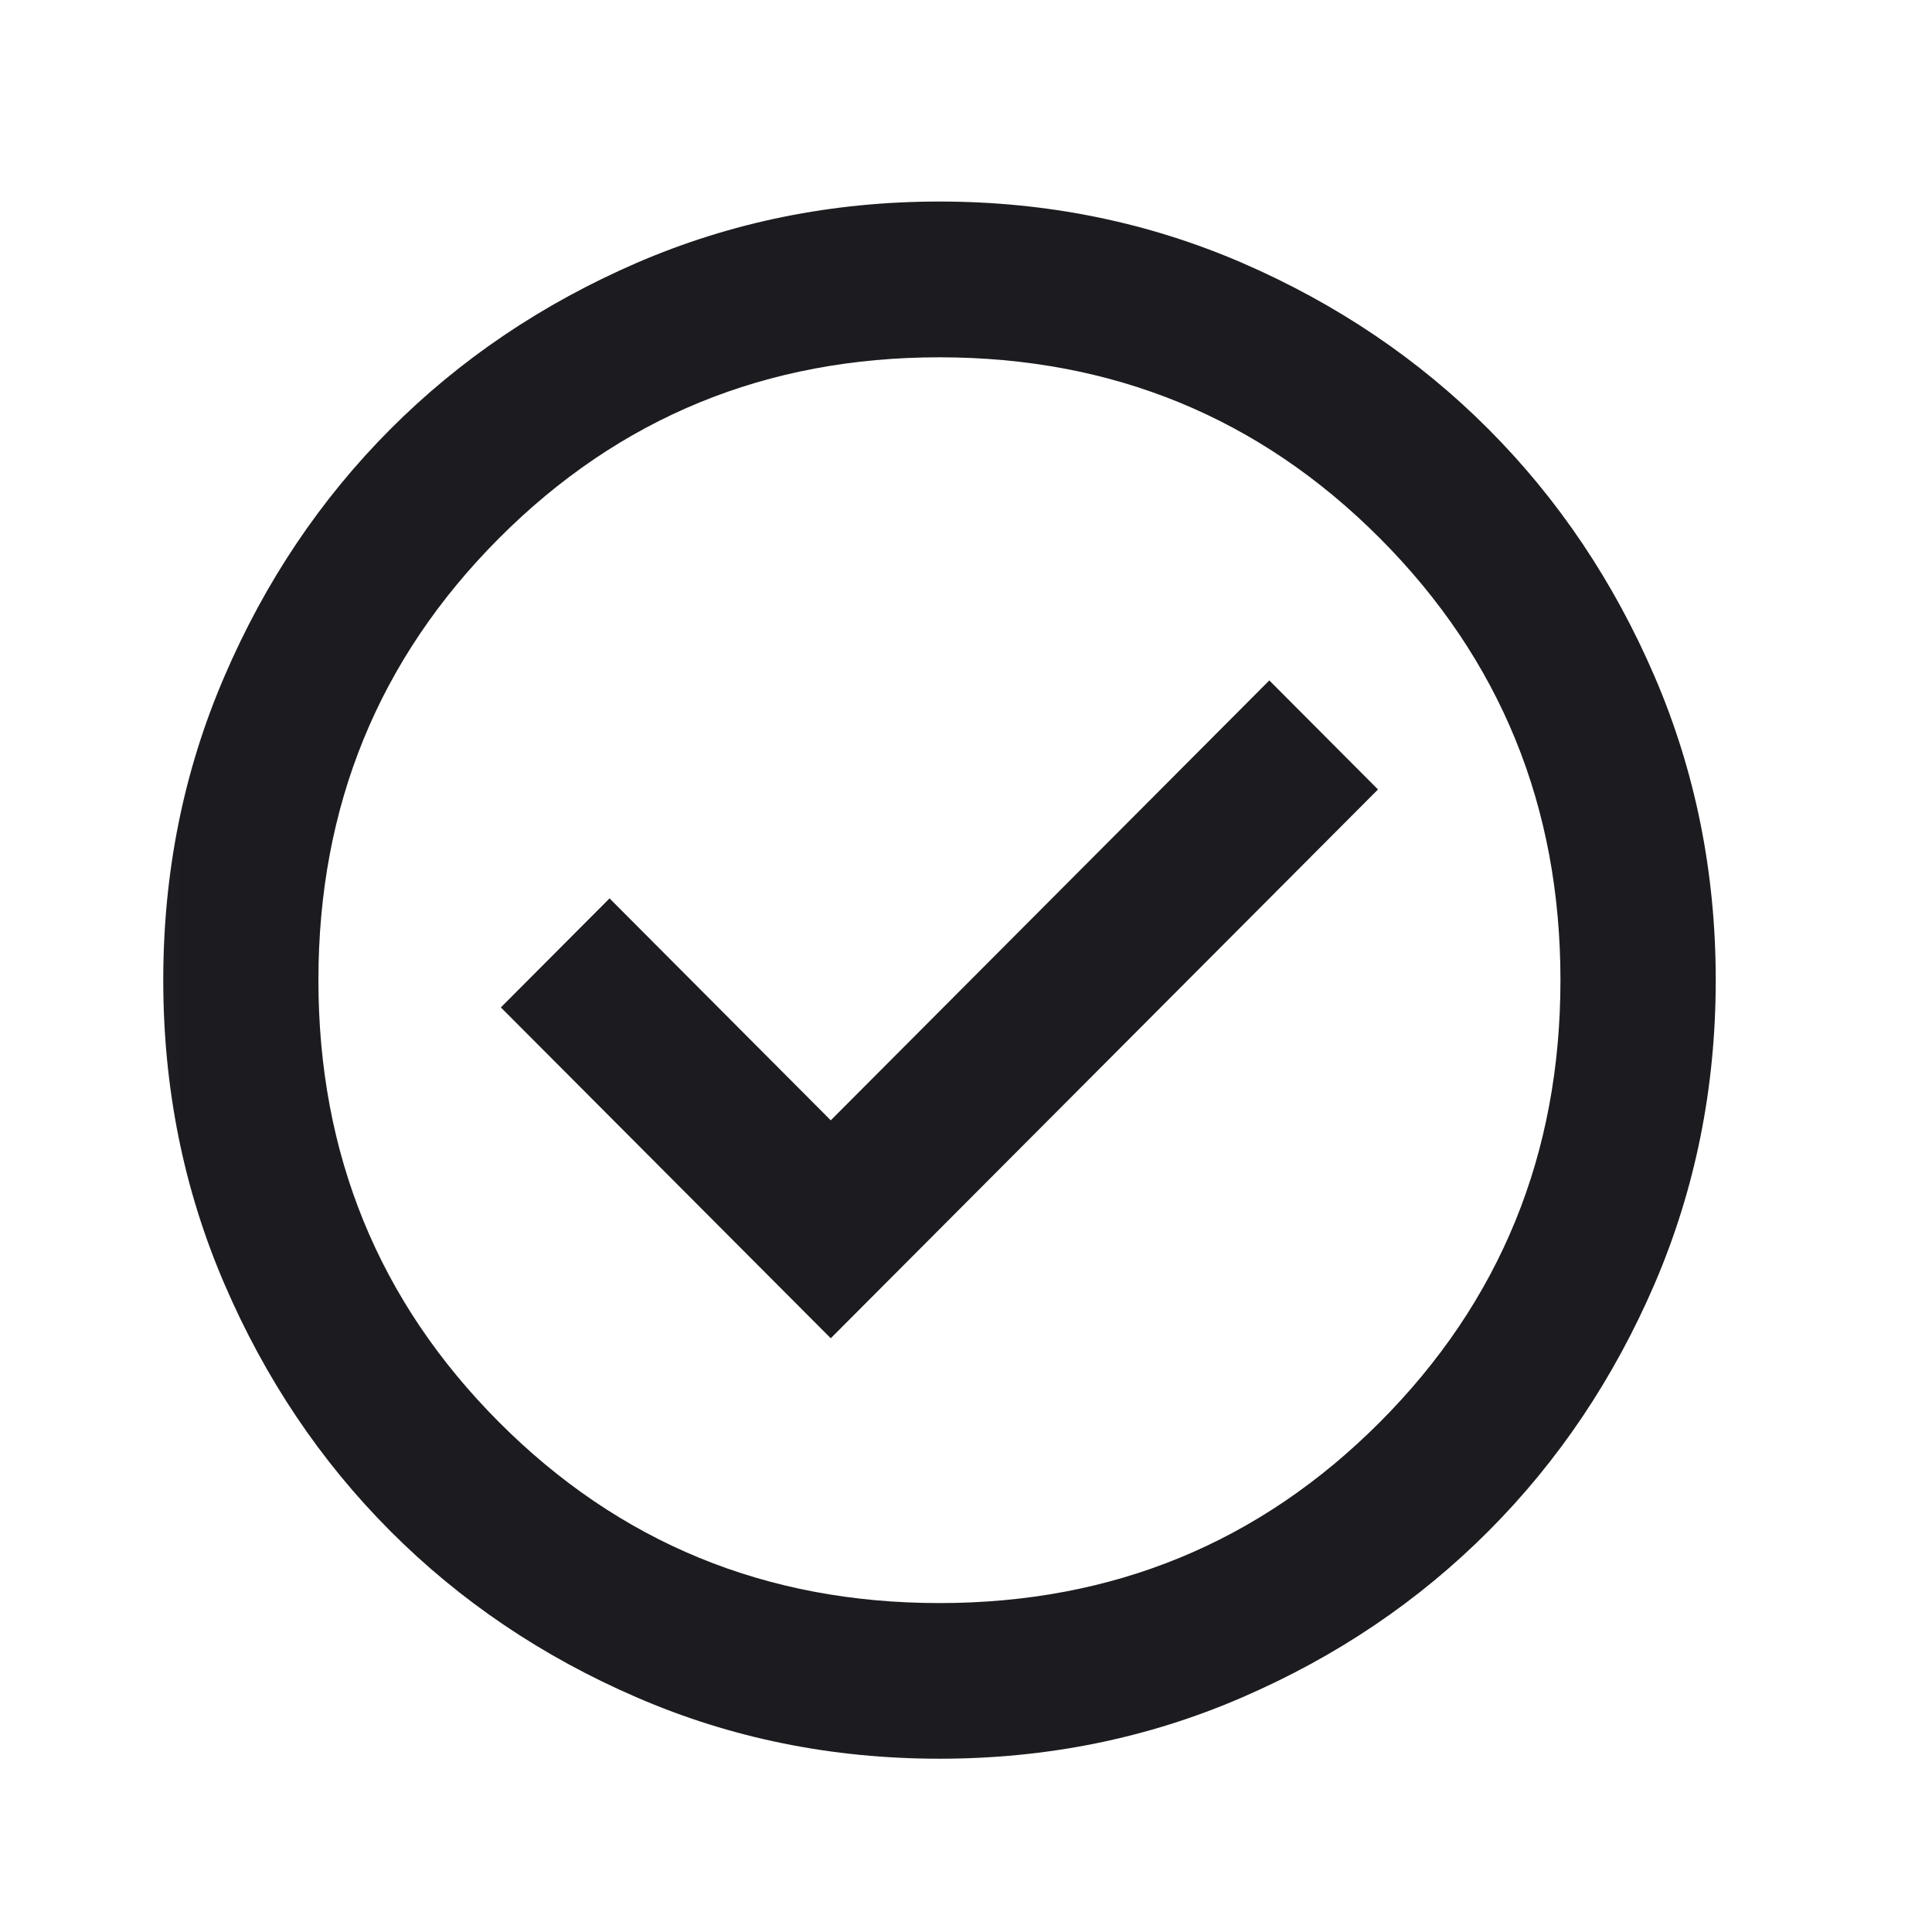 <svg width="16" height="16" viewBox="0 0 16 16" fill="none" xmlns="http://www.w3.org/2000/svg">
<g id="check_circle">
<mask id="mask0_1789_694" style="mask-type:alpha" maskUnits="userSpaceOnUse" x="0" y="0" width="16" height="16">
<rect id="Bounding box" x="0.07" y="0.38" width="15.429" height="15.475" fill="#D9D9D9"/>
</mask>
<g mask="url(#mask0_1789_694)">
<path id="check_circle_2" d="M6.88 11.083L11.412 6.538L10.512 5.635L6.88 9.278L5.048 7.44L4.148 8.343L6.88 11.083ZM7.78 14.565C6.891 14.565 6.055 14.396 5.273 14.057C4.491 13.719 3.81 13.259 3.232 12.679C2.653 12.099 2.195 11.416 1.858 10.632C1.52 9.847 1.352 9.009 1.352 8.117C1.352 7.225 1.52 6.387 1.858 5.603C2.195 4.818 2.653 4.136 3.232 3.555C3.81 2.975 4.491 2.516 5.273 2.177C6.055 1.839 6.891 1.669 7.78 1.669C8.669 1.669 9.505 1.839 10.287 2.177C11.069 2.516 11.75 2.975 12.328 3.555C12.907 4.136 13.365 4.818 13.703 5.603C14.04 6.387 14.209 7.225 14.209 8.117C14.209 9.009 14.04 9.847 13.703 10.632C13.365 11.416 12.907 12.099 12.328 12.679C11.75 13.259 11.069 13.719 10.287 14.057C9.505 14.396 8.669 14.565 7.78 14.565ZM7.78 13.276C9.216 13.276 10.432 12.776 11.428 11.777C12.425 10.777 12.923 9.557 12.923 8.117C12.923 6.677 12.425 5.458 11.428 4.458C10.432 3.459 9.216 2.959 7.78 2.959C6.344 2.959 5.128 3.459 4.132 4.458C3.135 5.458 2.637 6.677 2.637 8.117C2.637 9.557 3.135 10.777 4.132 11.777C5.128 12.776 6.344 13.276 7.78 13.276Z" fill="#1C1B1F"/>
</g>
</g>
</svg>
